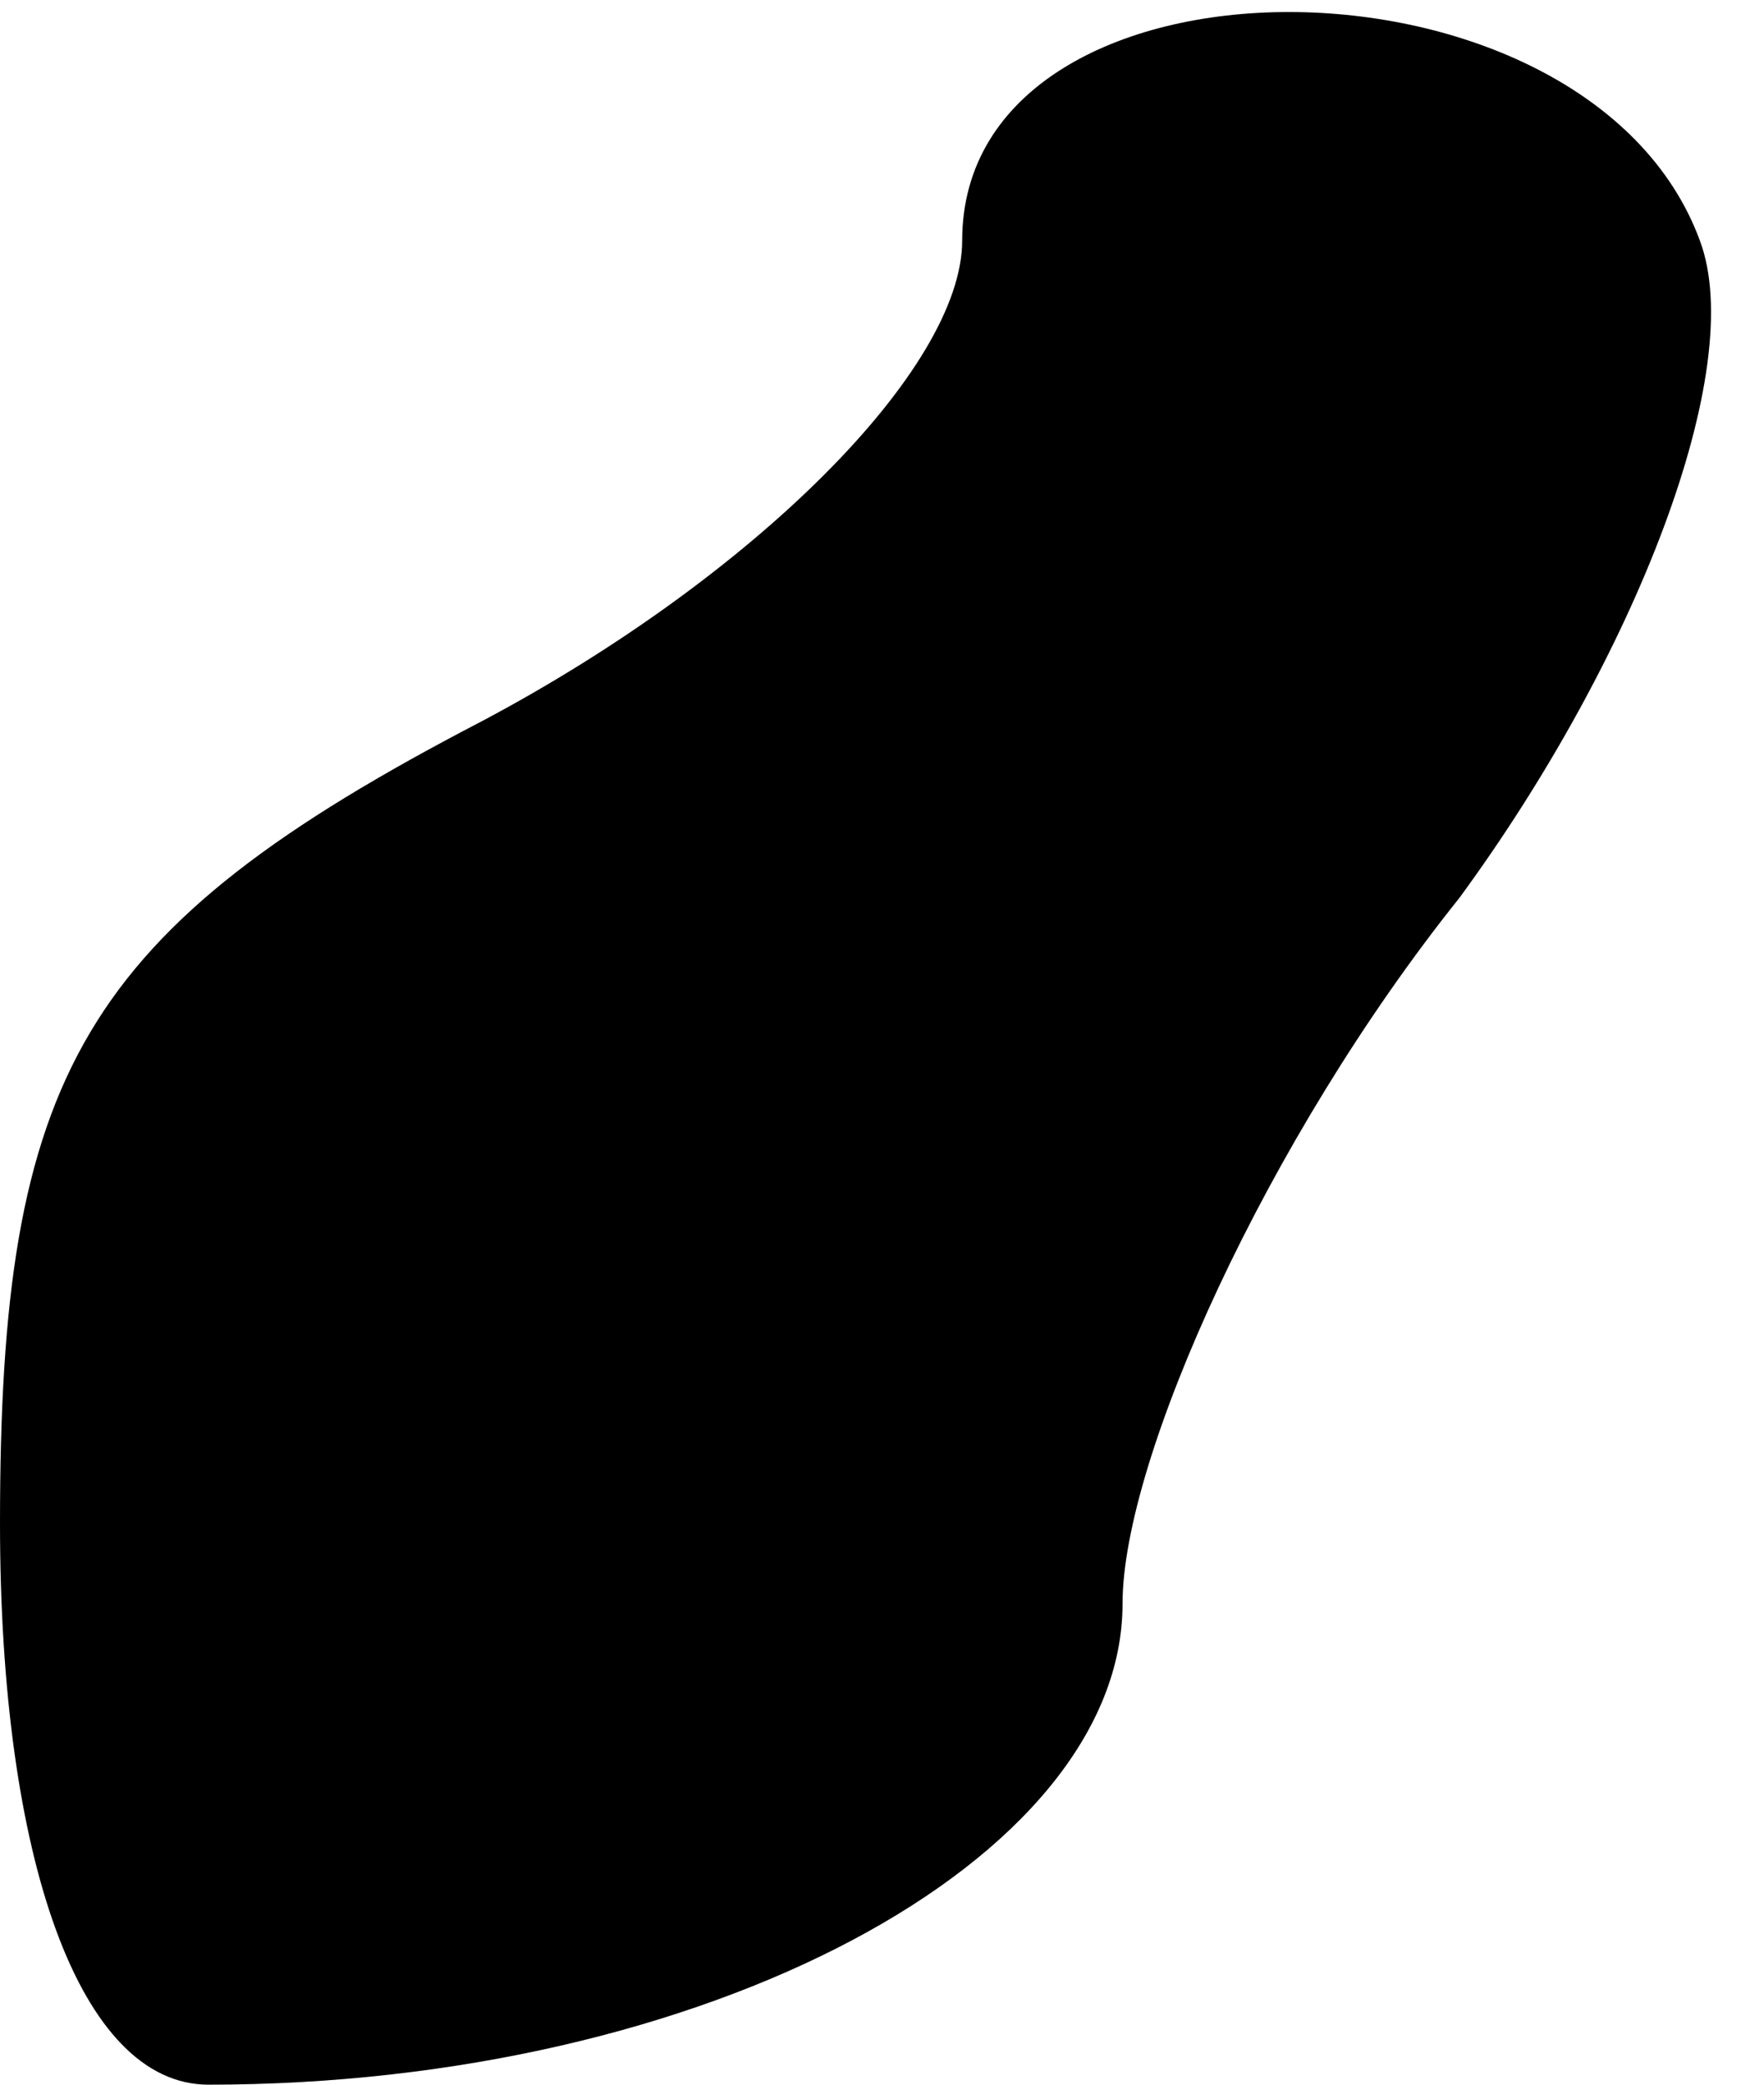 <?xml version="1.0" standalone="no"?>
<!DOCTYPE svg PUBLIC "-//W3C//DTD SVG 20010904//EN"
 "http://www.w3.org/TR/2001/REC-SVG-20010904/DTD/svg10.dtd">
<svg version="1.0" xmlns="http://www.w3.org/2000/svg"
 width="11pt" height="13pt" viewBox="0 0 11 13"
 preserveAspectRatio="xMidYMid meet">
<g transform="translate(0,13) scale(0.1,-0.1)"
fill="#000000" stroke="none">
<path fill="#000000" stroke="none" d="M60 115 c0 -8 -13 -21 -30 -30 -25 -13
-30 -22 -30 -50 0 -21 5 -35 13 -35 31 0 57 14 57 30 0 9 9 29 21 44 11 15 18
33 15 41 -7 19 -46 19 -46 0z"/>
</g>
</svg>
